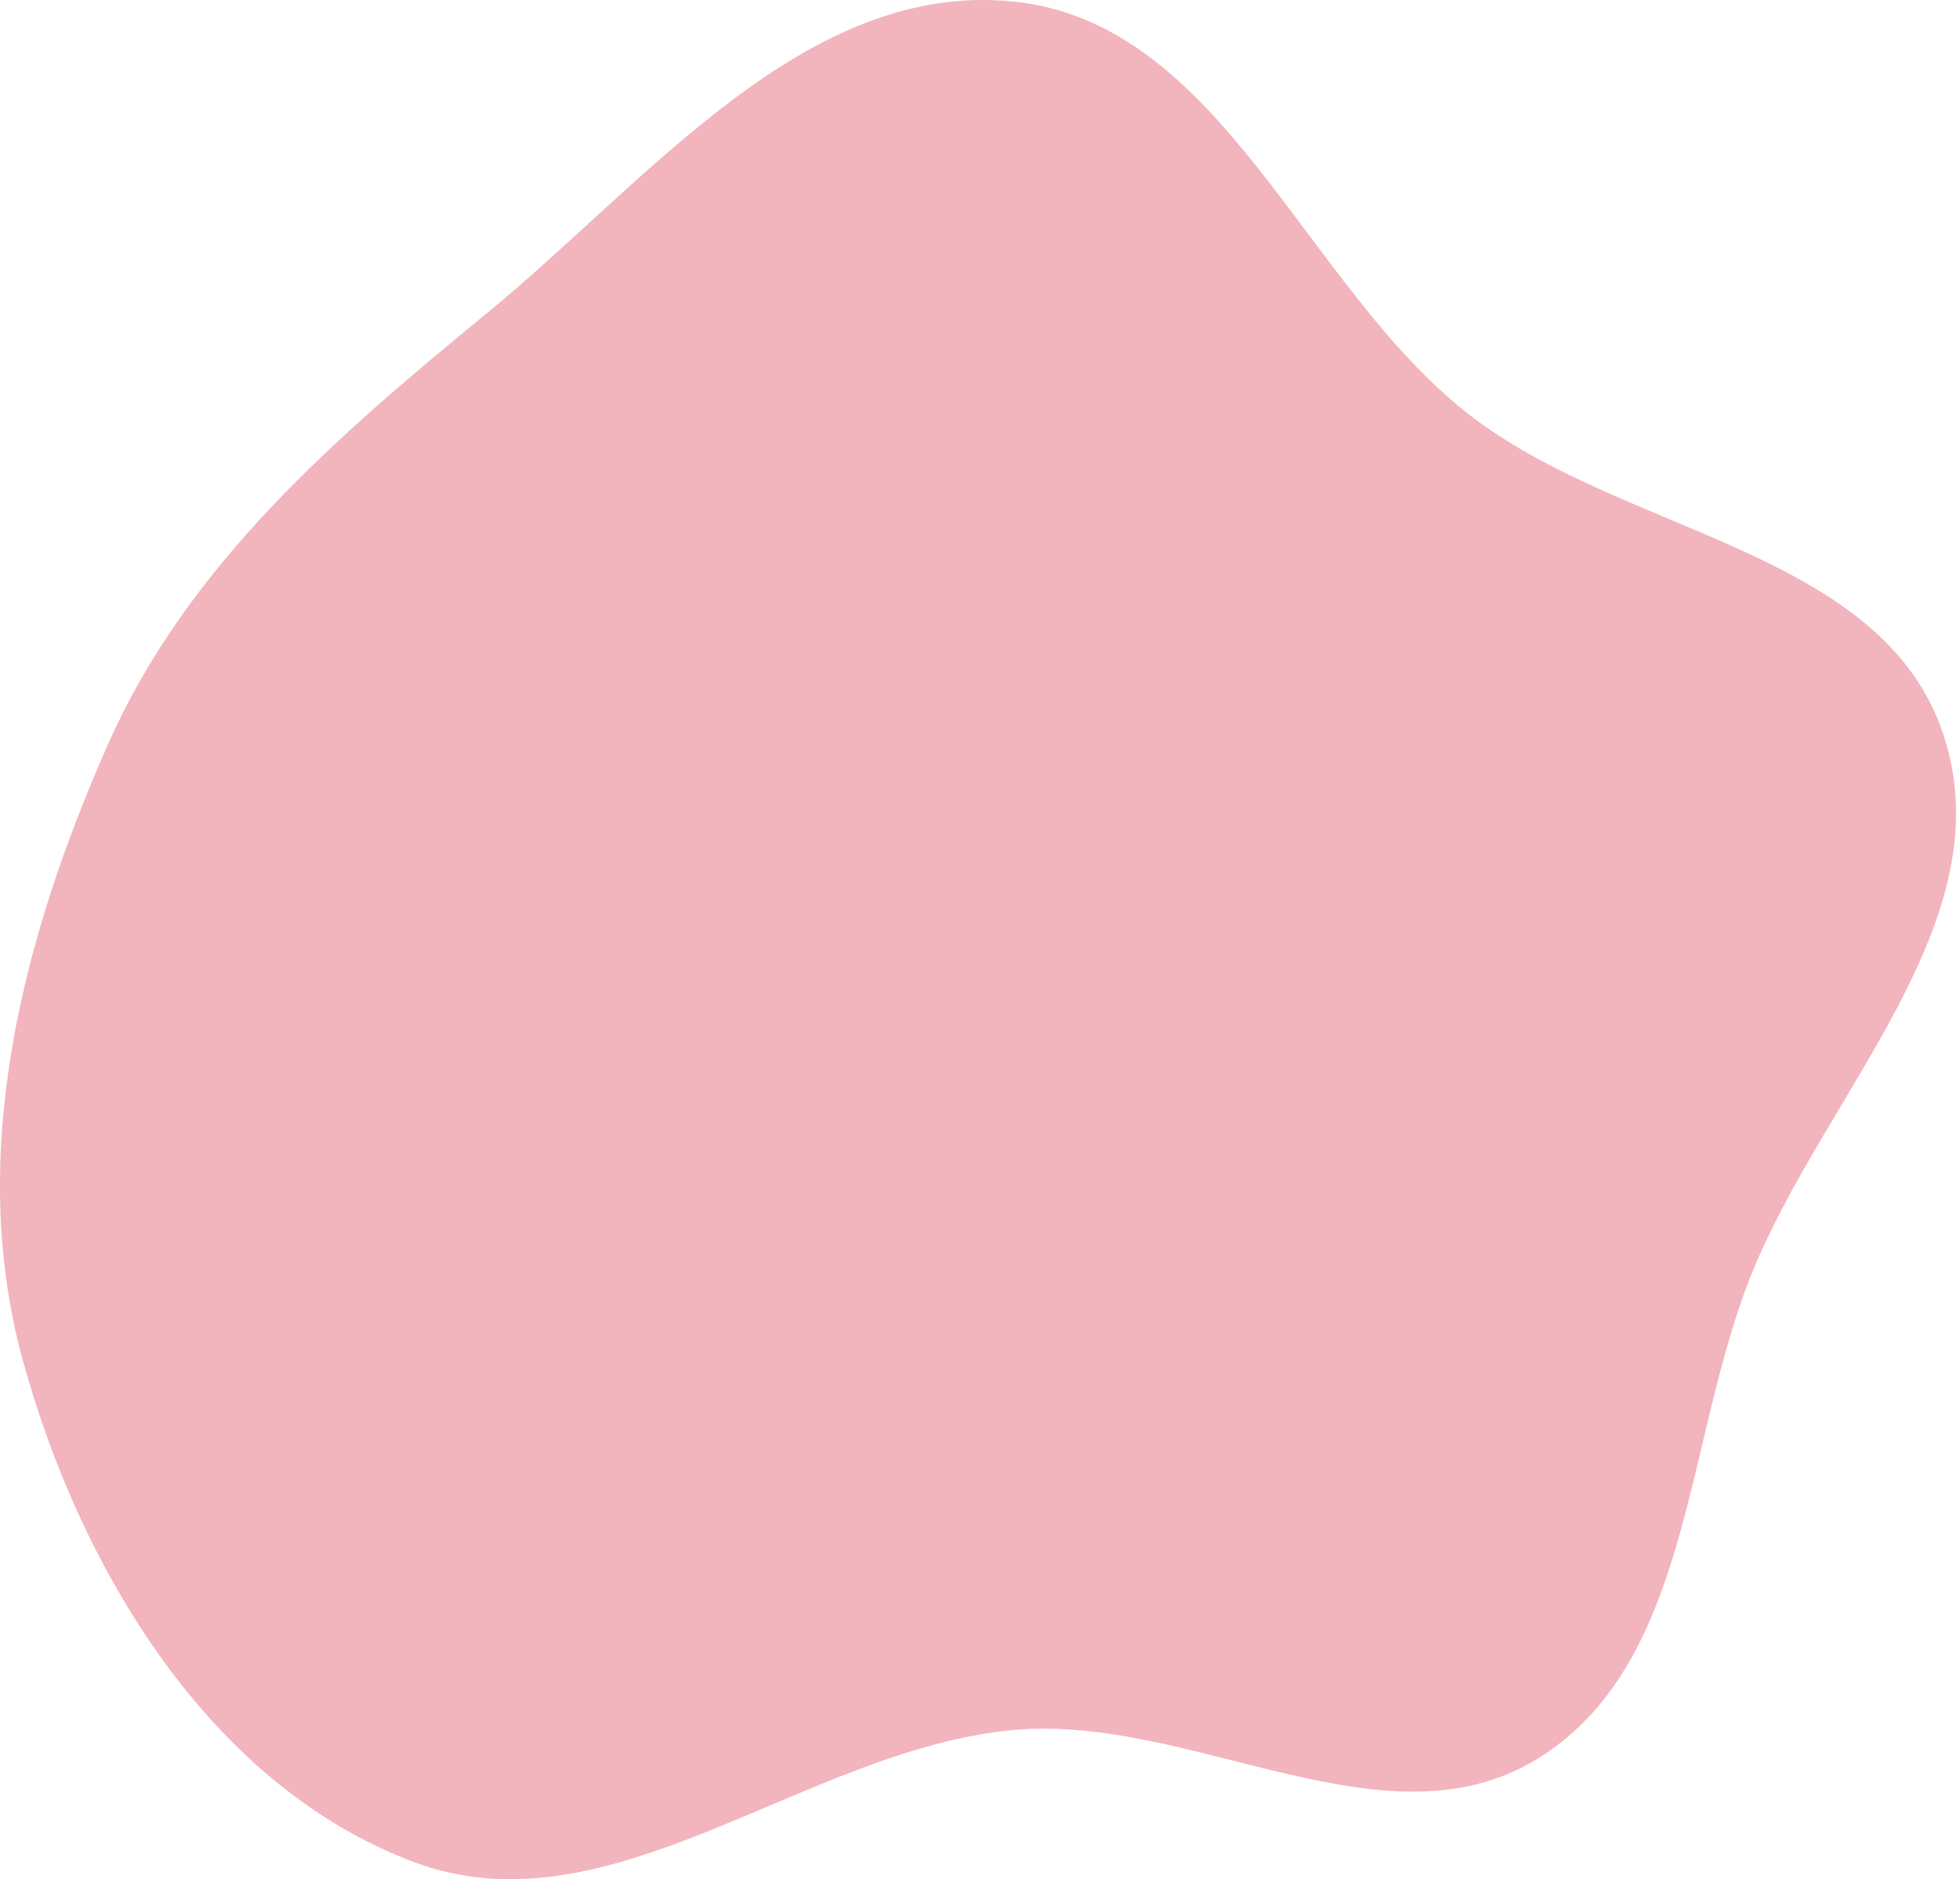 <svg width="73" height="70" viewBox="0 0 73 70" fill="none" xmlns="http://www.w3.org/2000/svg">
<path fill-rule="evenodd" clip-rule="evenodd" d="M37.742 0.058C45.499 0.848 48.524 10.557 54.645 15.387C60.394 19.921 70.112 20.436 72.392 27.394C74.671 34.35 67.892 40.767 65.191 47.571C62.718 53.802 62.97 62.005 57.259 65.515C51.569 69.013 44.393 63.831 37.742 64.443C29.967 65.159 22.741 72.1 15.428 69.365C7.832 66.524 2.981 58.464 0.842 50.642C-1.246 43.008 0.824 34.934 4.034 27.7C6.993 21.031 12.494 16.293 18.135 11.666C24.156 6.73 29.996 -0.731 37.742 0.058Z" fill="#DE445B" fill-opacity="0.4"/>
</svg>

